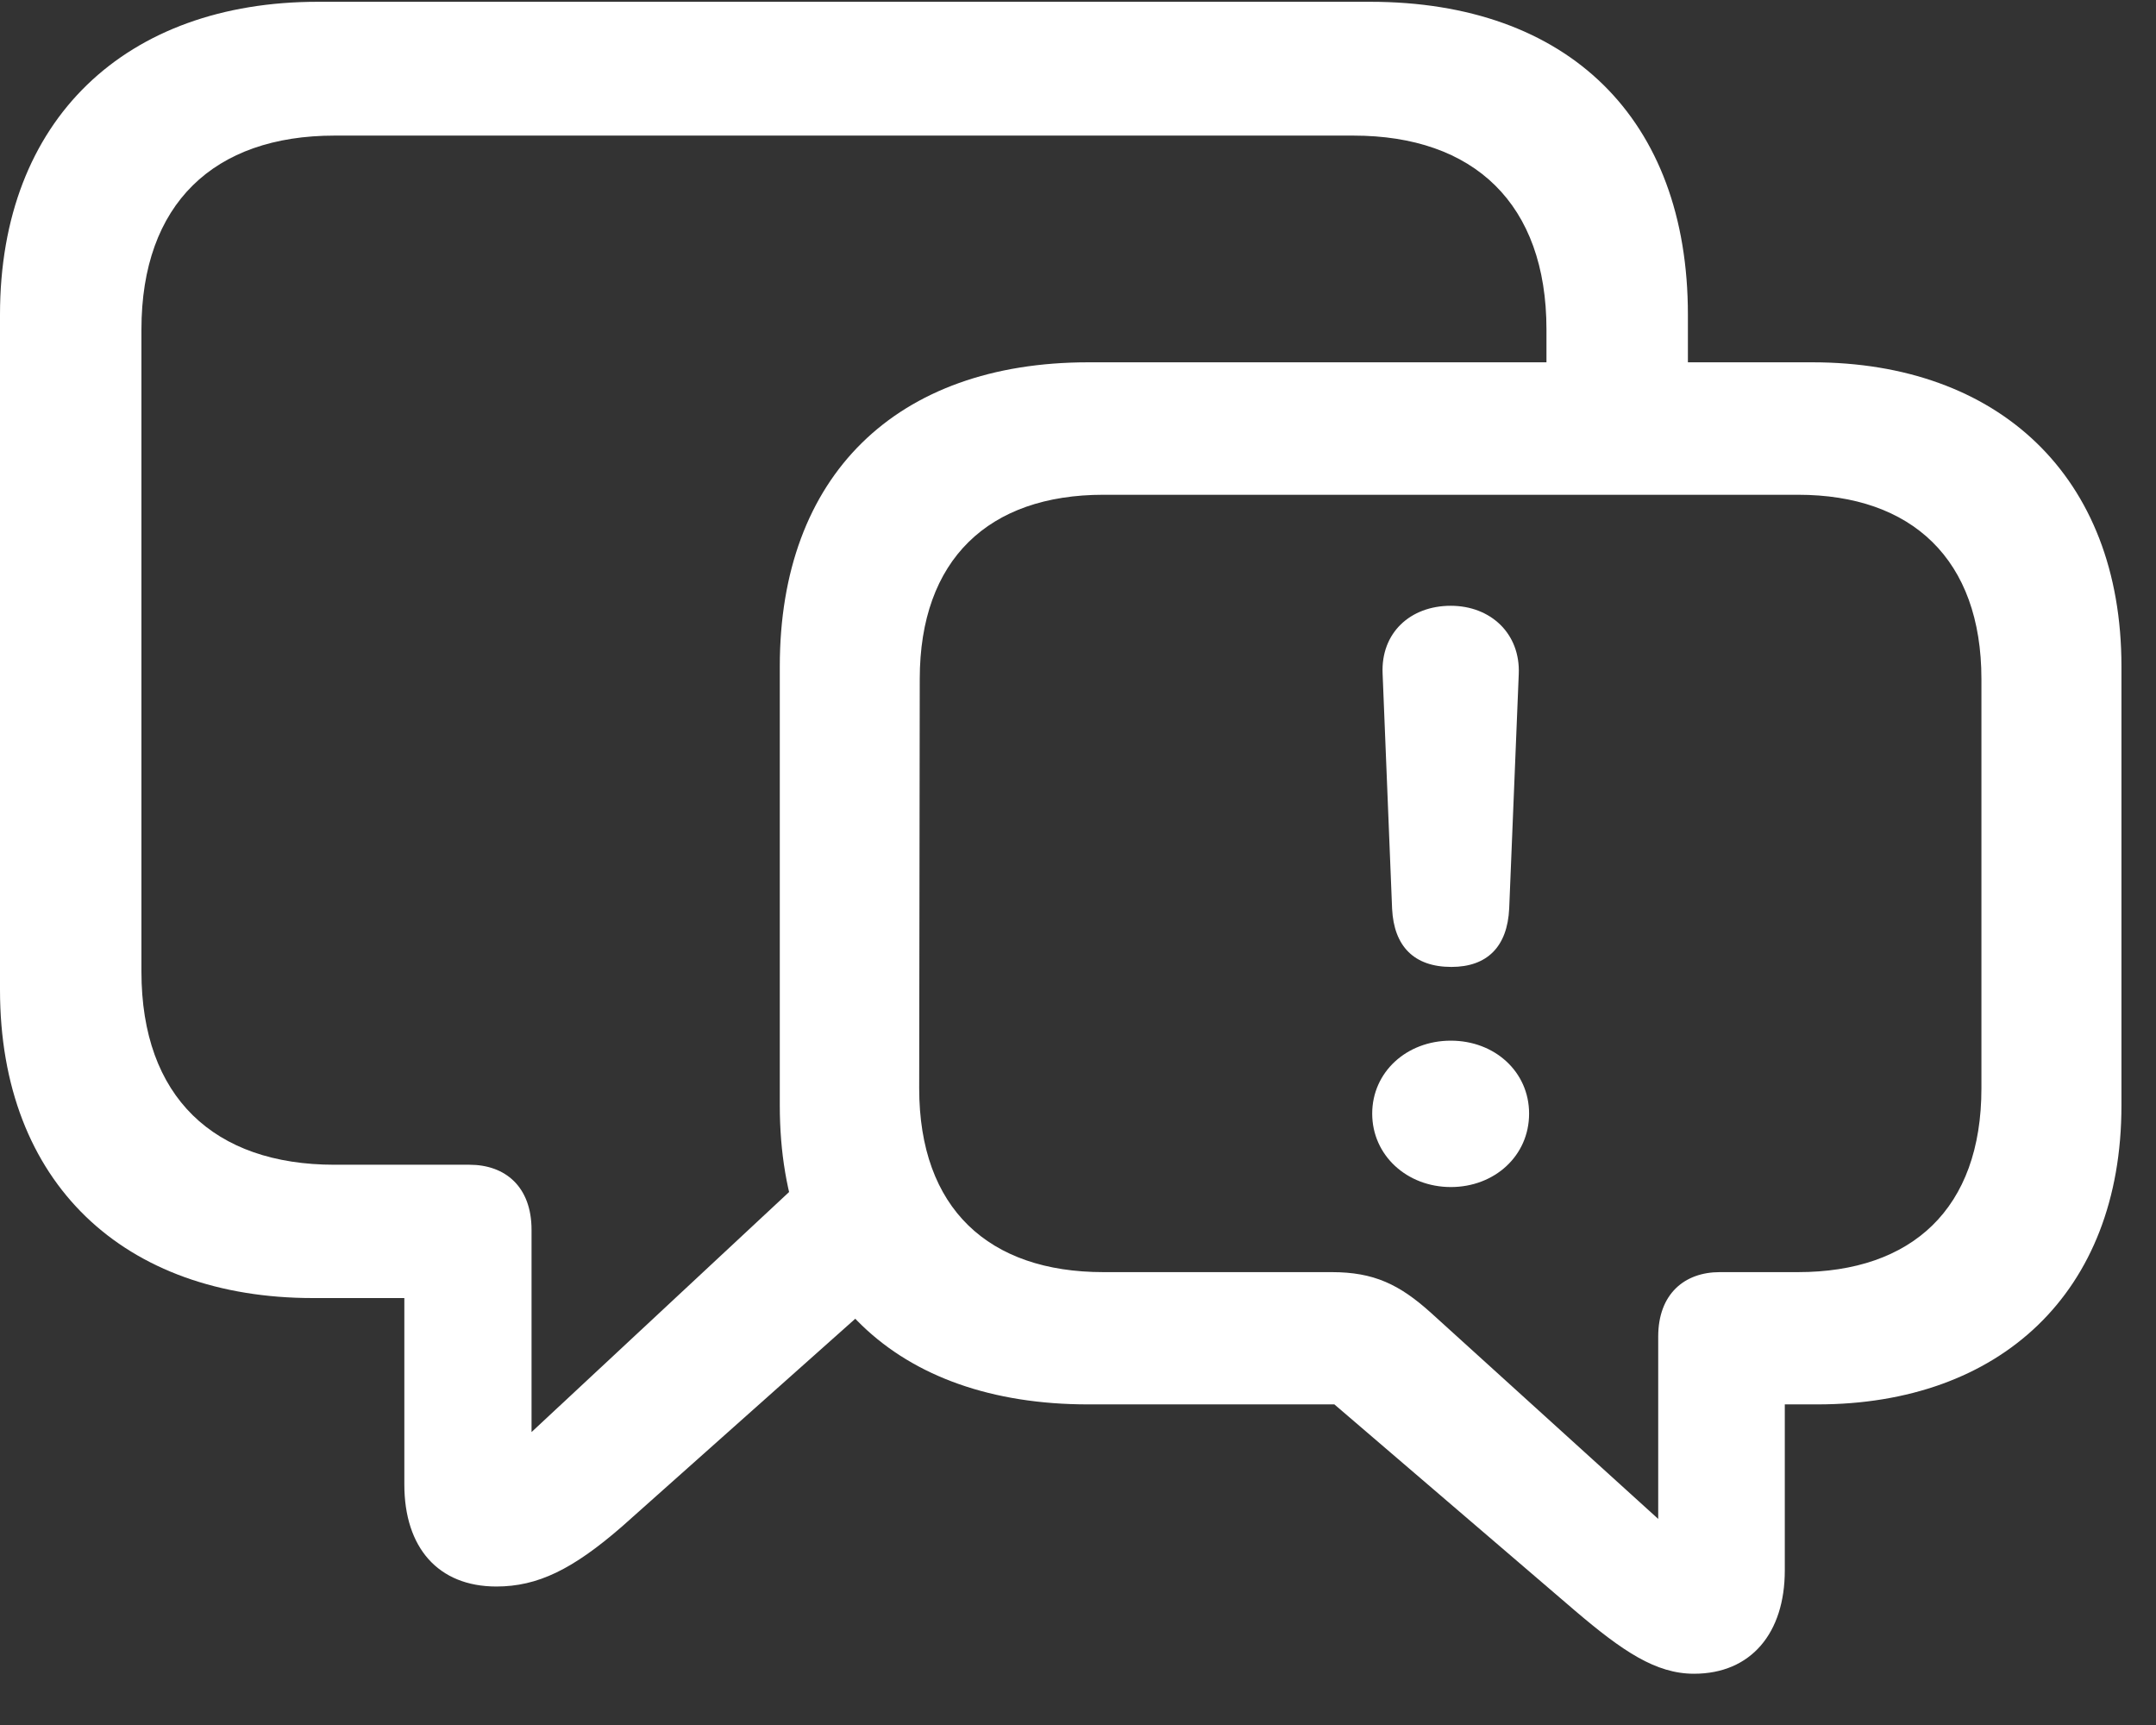 <svg width="35" height="28" fill="none" viewBox="0 0 35 28" xmlns="http://www.w3.org/2000/svg">
<rect x="0" y="0" width="35" height="28" fill="#333333" stroke="none"/>
<path d="M8.058 25.752C8.727 25.752 9.295 25.476 10.098 24.778L14.844 20.551L13.565 18.645L8.629 23.245V19.963C8.629 19.259 8.199 18.906 7.622 18.906H5.43C3.474 18.906 2.296 17.809 2.296 15.771V5.348C2.296 3.307 3.474 2.201 5.43 2.201H21.971C23.927 2.201 25.105 3.307 25.105 5.348V6.824H27.401V5.107C27.401 1.927 25.457 0.029 22.242 0.029H5.159C2.054 0.029 0 1.927 0 5.107V16.066C0 19.212 2.022 21.07 5.081 21.07H6.564V24.096C6.564 25.12 7.112 25.752 8.058 25.752Z" fill="white"/>
<path d="M27.5 27.168C28.427 27.168 28.974 26.506 28.974 25.491V22.796H29.502C32.465 22.796 34.439 20.985 34.439 17.946V10.815C34.439 7.722 32.433 5.881 29.422 5.881H17.666C14.547 5.881 12.659 7.722 12.659 10.815V17.946C12.659 20.995 14.547 22.796 17.666 22.796H21.662L25.57 26.146C26.342 26.803 26.88 27.168 27.5 27.168ZM26.919 24.655L23.235 21.314C22.718 20.847 22.302 20.649 21.619 20.649H17.912C16.052 20.649 14.922 19.62 14.922 17.666L14.931 11.022C14.931 9.079 16.052 8.031 17.912 8.031H29.188C31.036 8.031 32.166 9.079 32.166 11.022V17.666C32.166 19.62 31.036 20.649 29.188 20.649H27.918C27.349 20.649 26.919 21 26.919 21.696V24.655ZM23.562 15.695C24.14 15.695 24.471 15.369 24.5 14.746L24.655 10.944C24.684 10.284 24.198 9.833 23.551 9.833C22.892 9.833 22.415 10.275 22.445 10.935L22.599 14.751C22.629 15.359 22.954 15.695 23.562 15.695ZM23.553 19.268C24.259 19.268 24.823 18.764 24.823 18.076C24.823 17.396 24.264 16.892 23.553 16.892C22.831 16.892 22.276 17.405 22.276 18.076C22.276 18.754 22.841 19.268 23.553 19.268Z" fill="white"/>
</svg>
